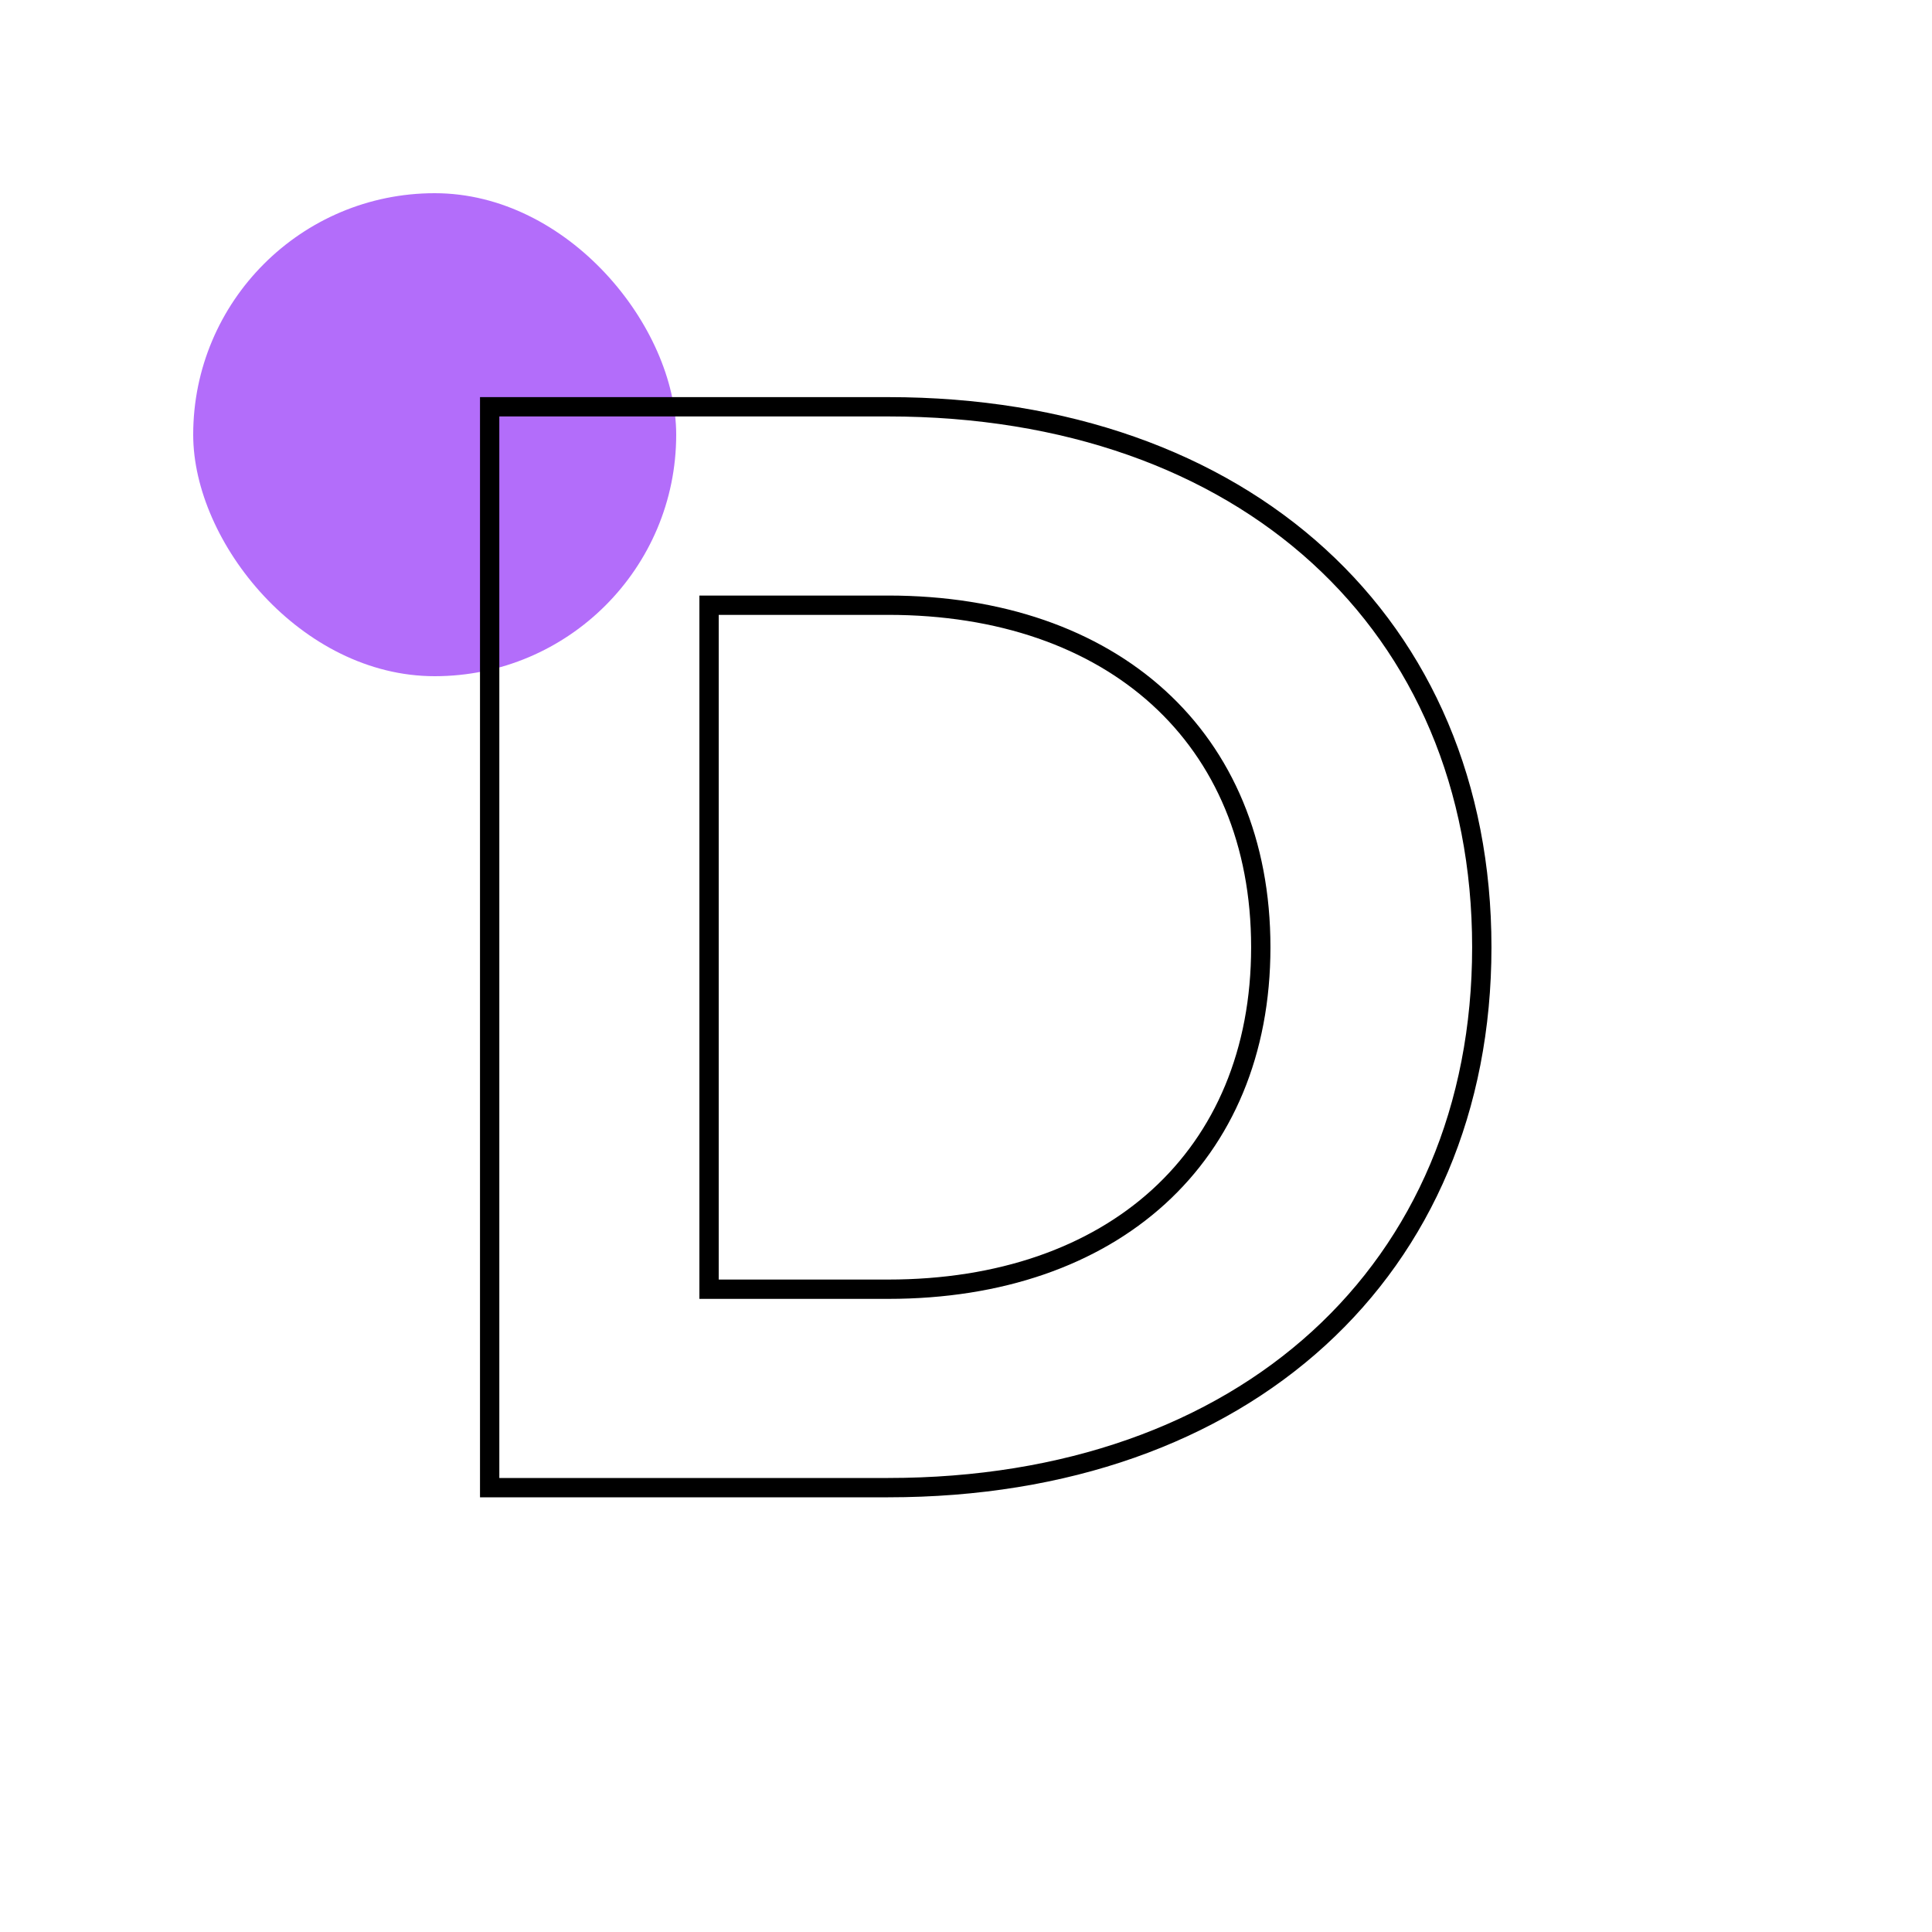 <svg width="200" height="200" viewBox="0 0 200 200" fill="none" xmlns="http://www.w3.org/2000/svg">


<rect opacity="0.8" x="20" y="20" width="50" height="50" rx="25" fill="#A049F8"/>
<path d="M50.69 42.11V154H91.939C128.846 154 153.395 131.455 153.395 98.055C153.395 64.655 128.846 42.11 91.939 42.11H50.69ZM73.402 133.459V62.651H91.939C115.152 62.651 130.516 76.345 130.516 98.055C130.516 119.765 115.152 133.459 91.939 133.459H73.402Z" class="hover-purple" fill="transparent"/>
<path d="M50.69 42.11V41.11H49.69V42.11H50.69ZM50.69 154H49.69V155H50.69V154ZM73.402 133.459H72.402V134.459H73.402V133.459ZM73.402 62.651V61.651H72.402V62.651H73.402ZM49.69 42.11V154H51.69V42.11H49.69ZM50.69 155H91.939V153H50.69V155ZM91.939 155C110.595 155 126.214 149.3 137.181 139.291C148.156 129.275 154.395 115.013 154.395 98.055H152.395C152.395 114.497 146.359 128.207 135.833 137.814C125.299 147.428 110.19 153 91.939 153V155ZM154.395 98.055C154.395 81.097 148.156 66.835 137.181 56.819C126.214 46.81 110.595 41.11 91.939 41.11V43.11C110.19 43.11 125.299 48.682 135.833 58.296C146.359 67.903 152.395 81.613 152.395 98.055H154.395ZM91.939 41.11H50.69V43.11H91.939V41.11ZM74.402 133.459V62.651H72.402V133.459H74.402ZM73.402 63.651H91.939V61.651H73.402V63.651ZM91.939 63.651C103.352 63.651 112.738 67.016 119.259 72.951C125.77 78.878 129.516 87.448 129.516 98.055H131.516C131.516 86.952 127.58 77.82 120.606 71.472C113.641 65.133 103.739 61.651 91.939 61.651V63.651ZM129.516 98.055C129.516 108.662 125.77 117.232 119.259 123.159C112.738 129.094 103.352 132.459 91.939 132.459V134.459C103.739 134.459 113.641 130.977 120.606 124.638C127.58 118.29 131.516 109.158 131.516 98.055H129.516ZM91.939 132.459H73.402V134.459H91.939V132.459Z" fill="black"/>
</svg>
